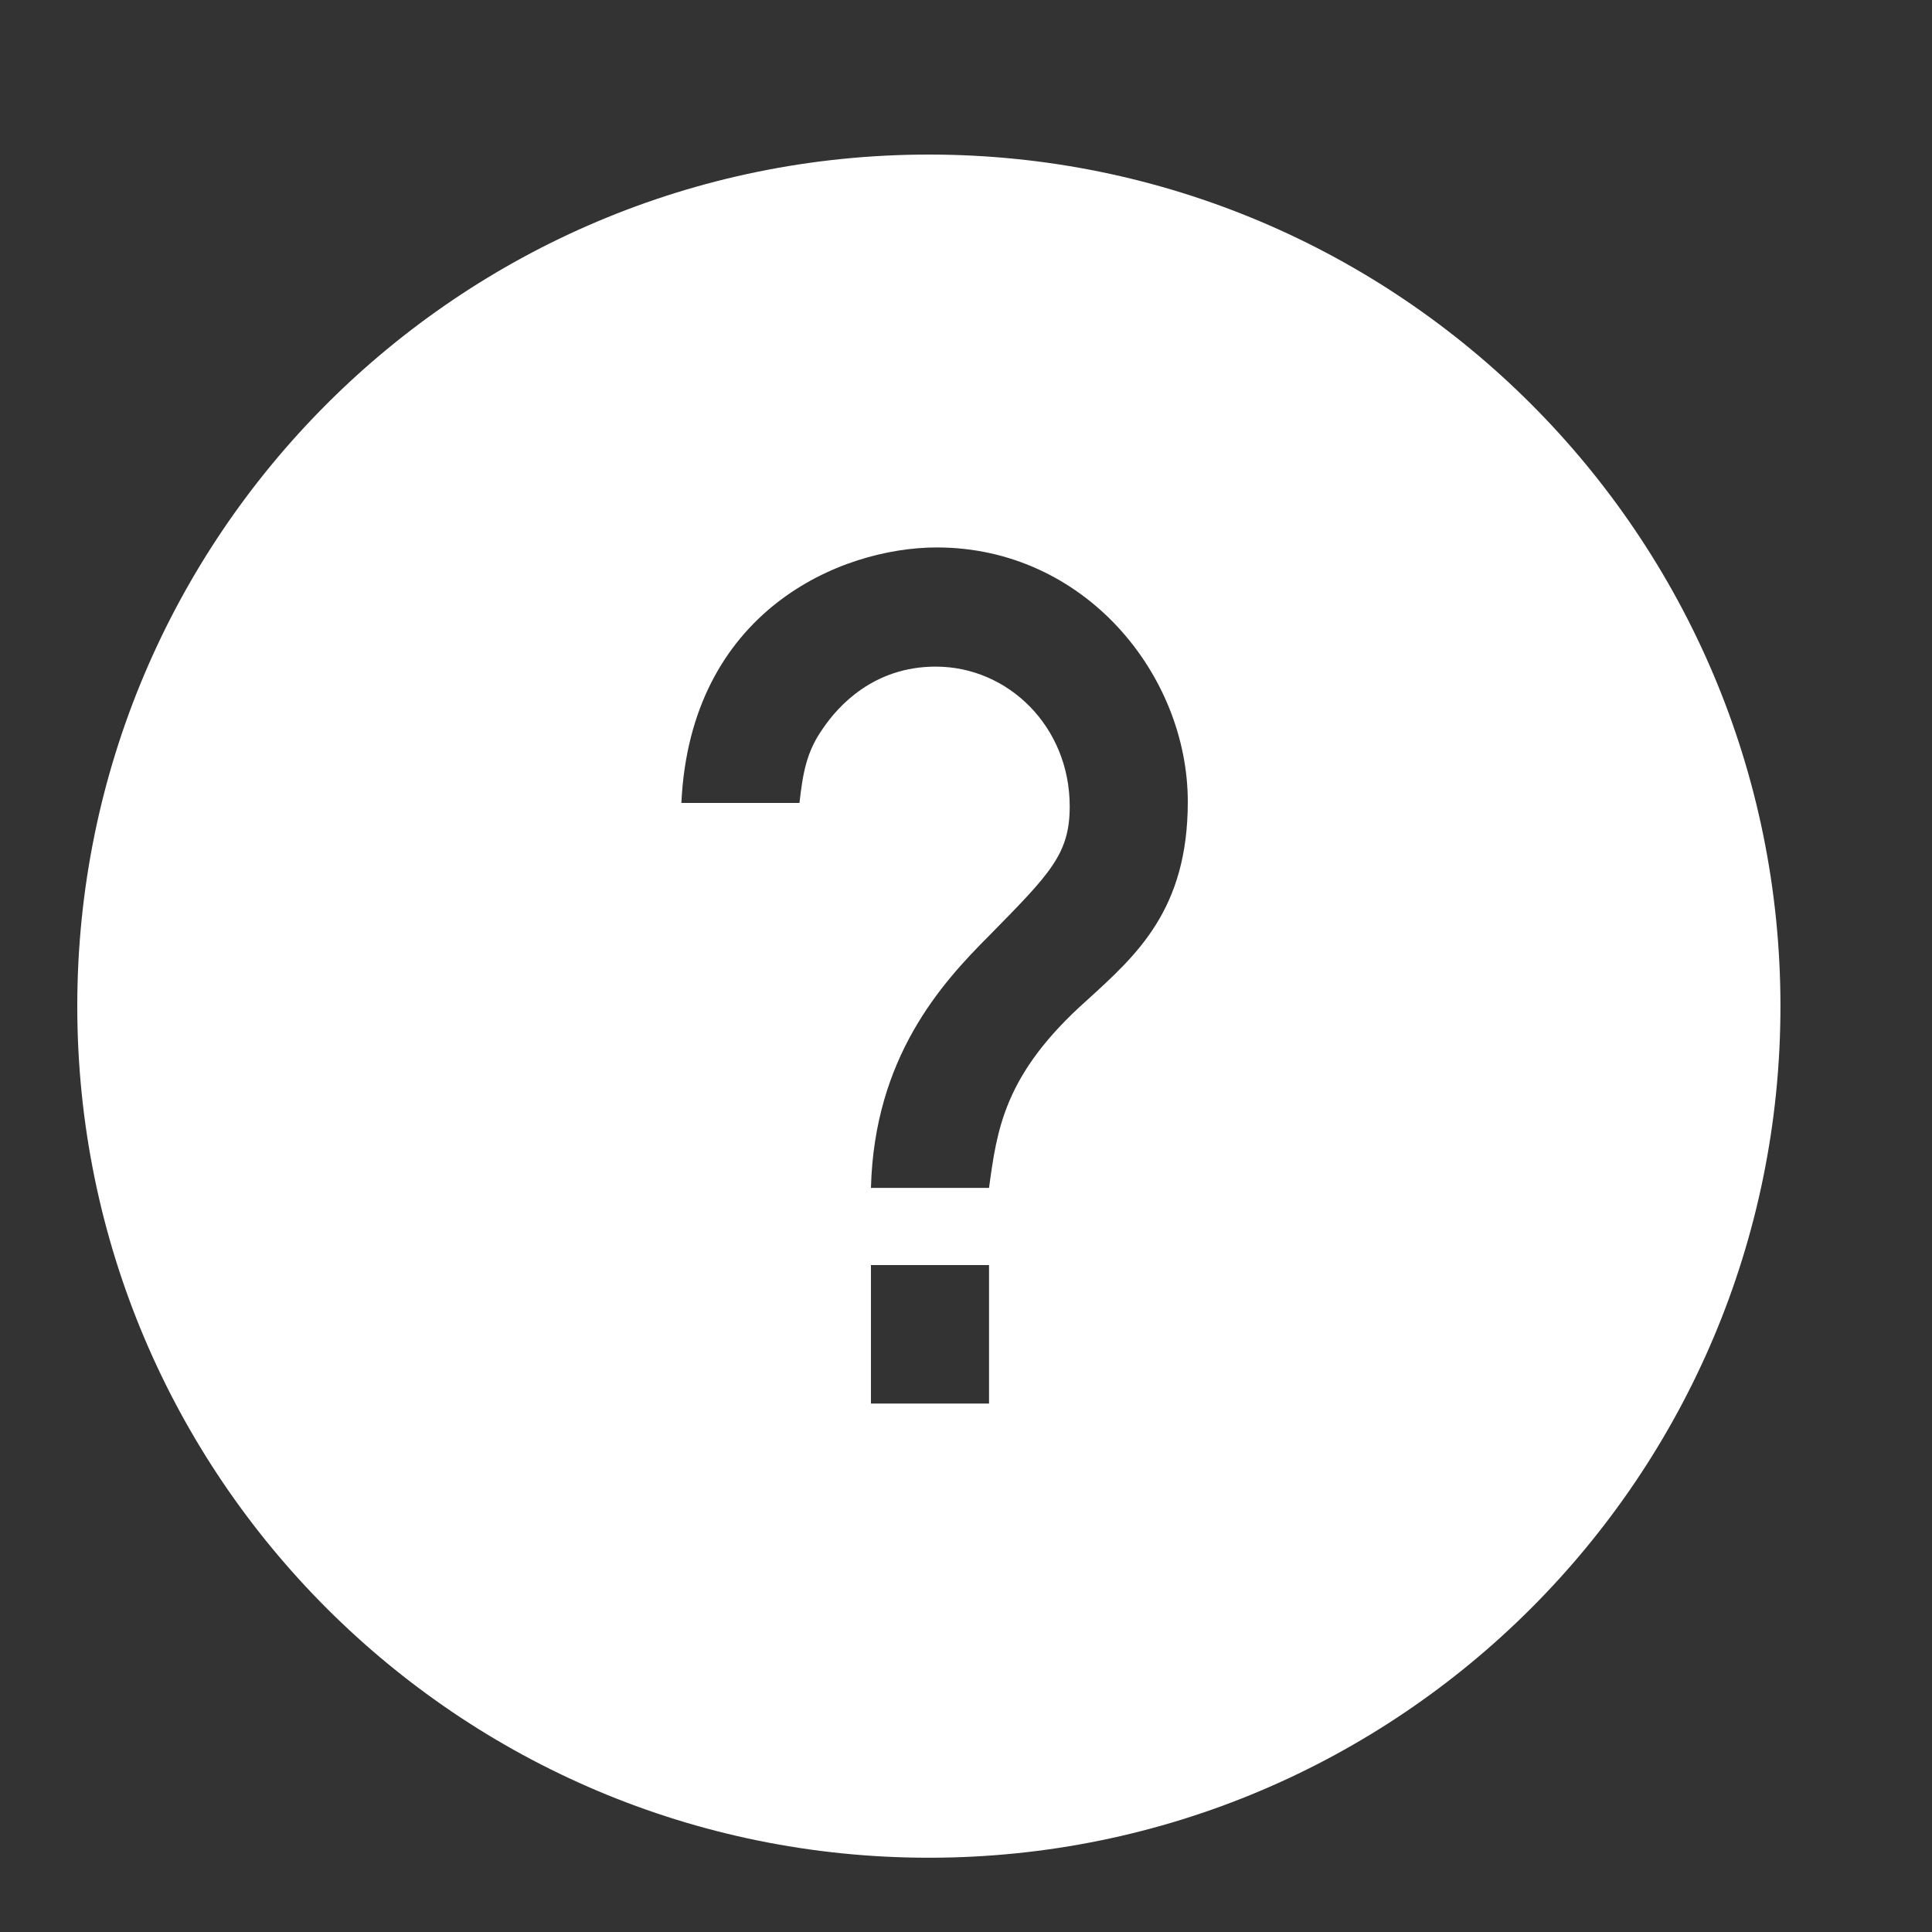 <?xml version="1.0" encoding="UTF-8" standalone="no"?>
<svg width="25px" height="25px" viewBox="0 0 25 25" version="1.1" xmlns="http://www.w3.org/2000/svg" xmlns:xlink="http://www.w3.org/1999/xlink" xmlns:sketch="http://www.bohemiancoding.com/sketch/ns">
    <rect x="0" y="0" width="25" height="25" fill="#333333" stroke="none"/>
    <!-- Generator: Sketch 3.5.1 (25234) - http://www.bohemiancoding.com/sketch -->
    <title>FAQ</title>
    <desc>Created with Sketch.</desc>
    <defs></defs>
    <g id="Page-1" stroke="none" stroke-width="1" fill="none" fill-rule="evenodd" sketch:type="MSPage">
        <g id="FAQ" sketch:type="MSArtboardGroup" fill="#FFFFFF">
            <path d="M12.02,24.039 C18.106,24.039 23.039,19.106 23.039,13.02 C23.039,6.934 18.106,2 12.02,2 C5.934,2 1,6.934 1,13.02 C1,19.106 5.934,24.039 12.02,24.039 Z M12.798,15.371 C12.901,14.621 12.989,13.901 14.062,12.946 C14.708,12.358 15.37,11.771 15.37,10.375 C15.37,8.729 14.033,7.084 12.123,7.084 C10.874,7.084 8.934,7.907 8.817,10.39 L10.345,10.39 C10.389,10.008 10.433,9.728 10.653,9.42 C10.844,9.141 11.3,8.626 12.108,8.626 C13.048,8.626 13.842,9.405 13.842,10.434 C13.842,11.051 13.592,11.301 12.798,12.109 C12.181,12.726 11.314,13.681 11.27,15.371 L12.798,15.371 Z M12.798,16.37 L11.27,16.37 L11.27,18.162 L12.798,18.162 L12.798,16.37 Z" id="Oval-293" sketch:type="MSShapeGroup"></path>
        </g>
    </g>
</svg>